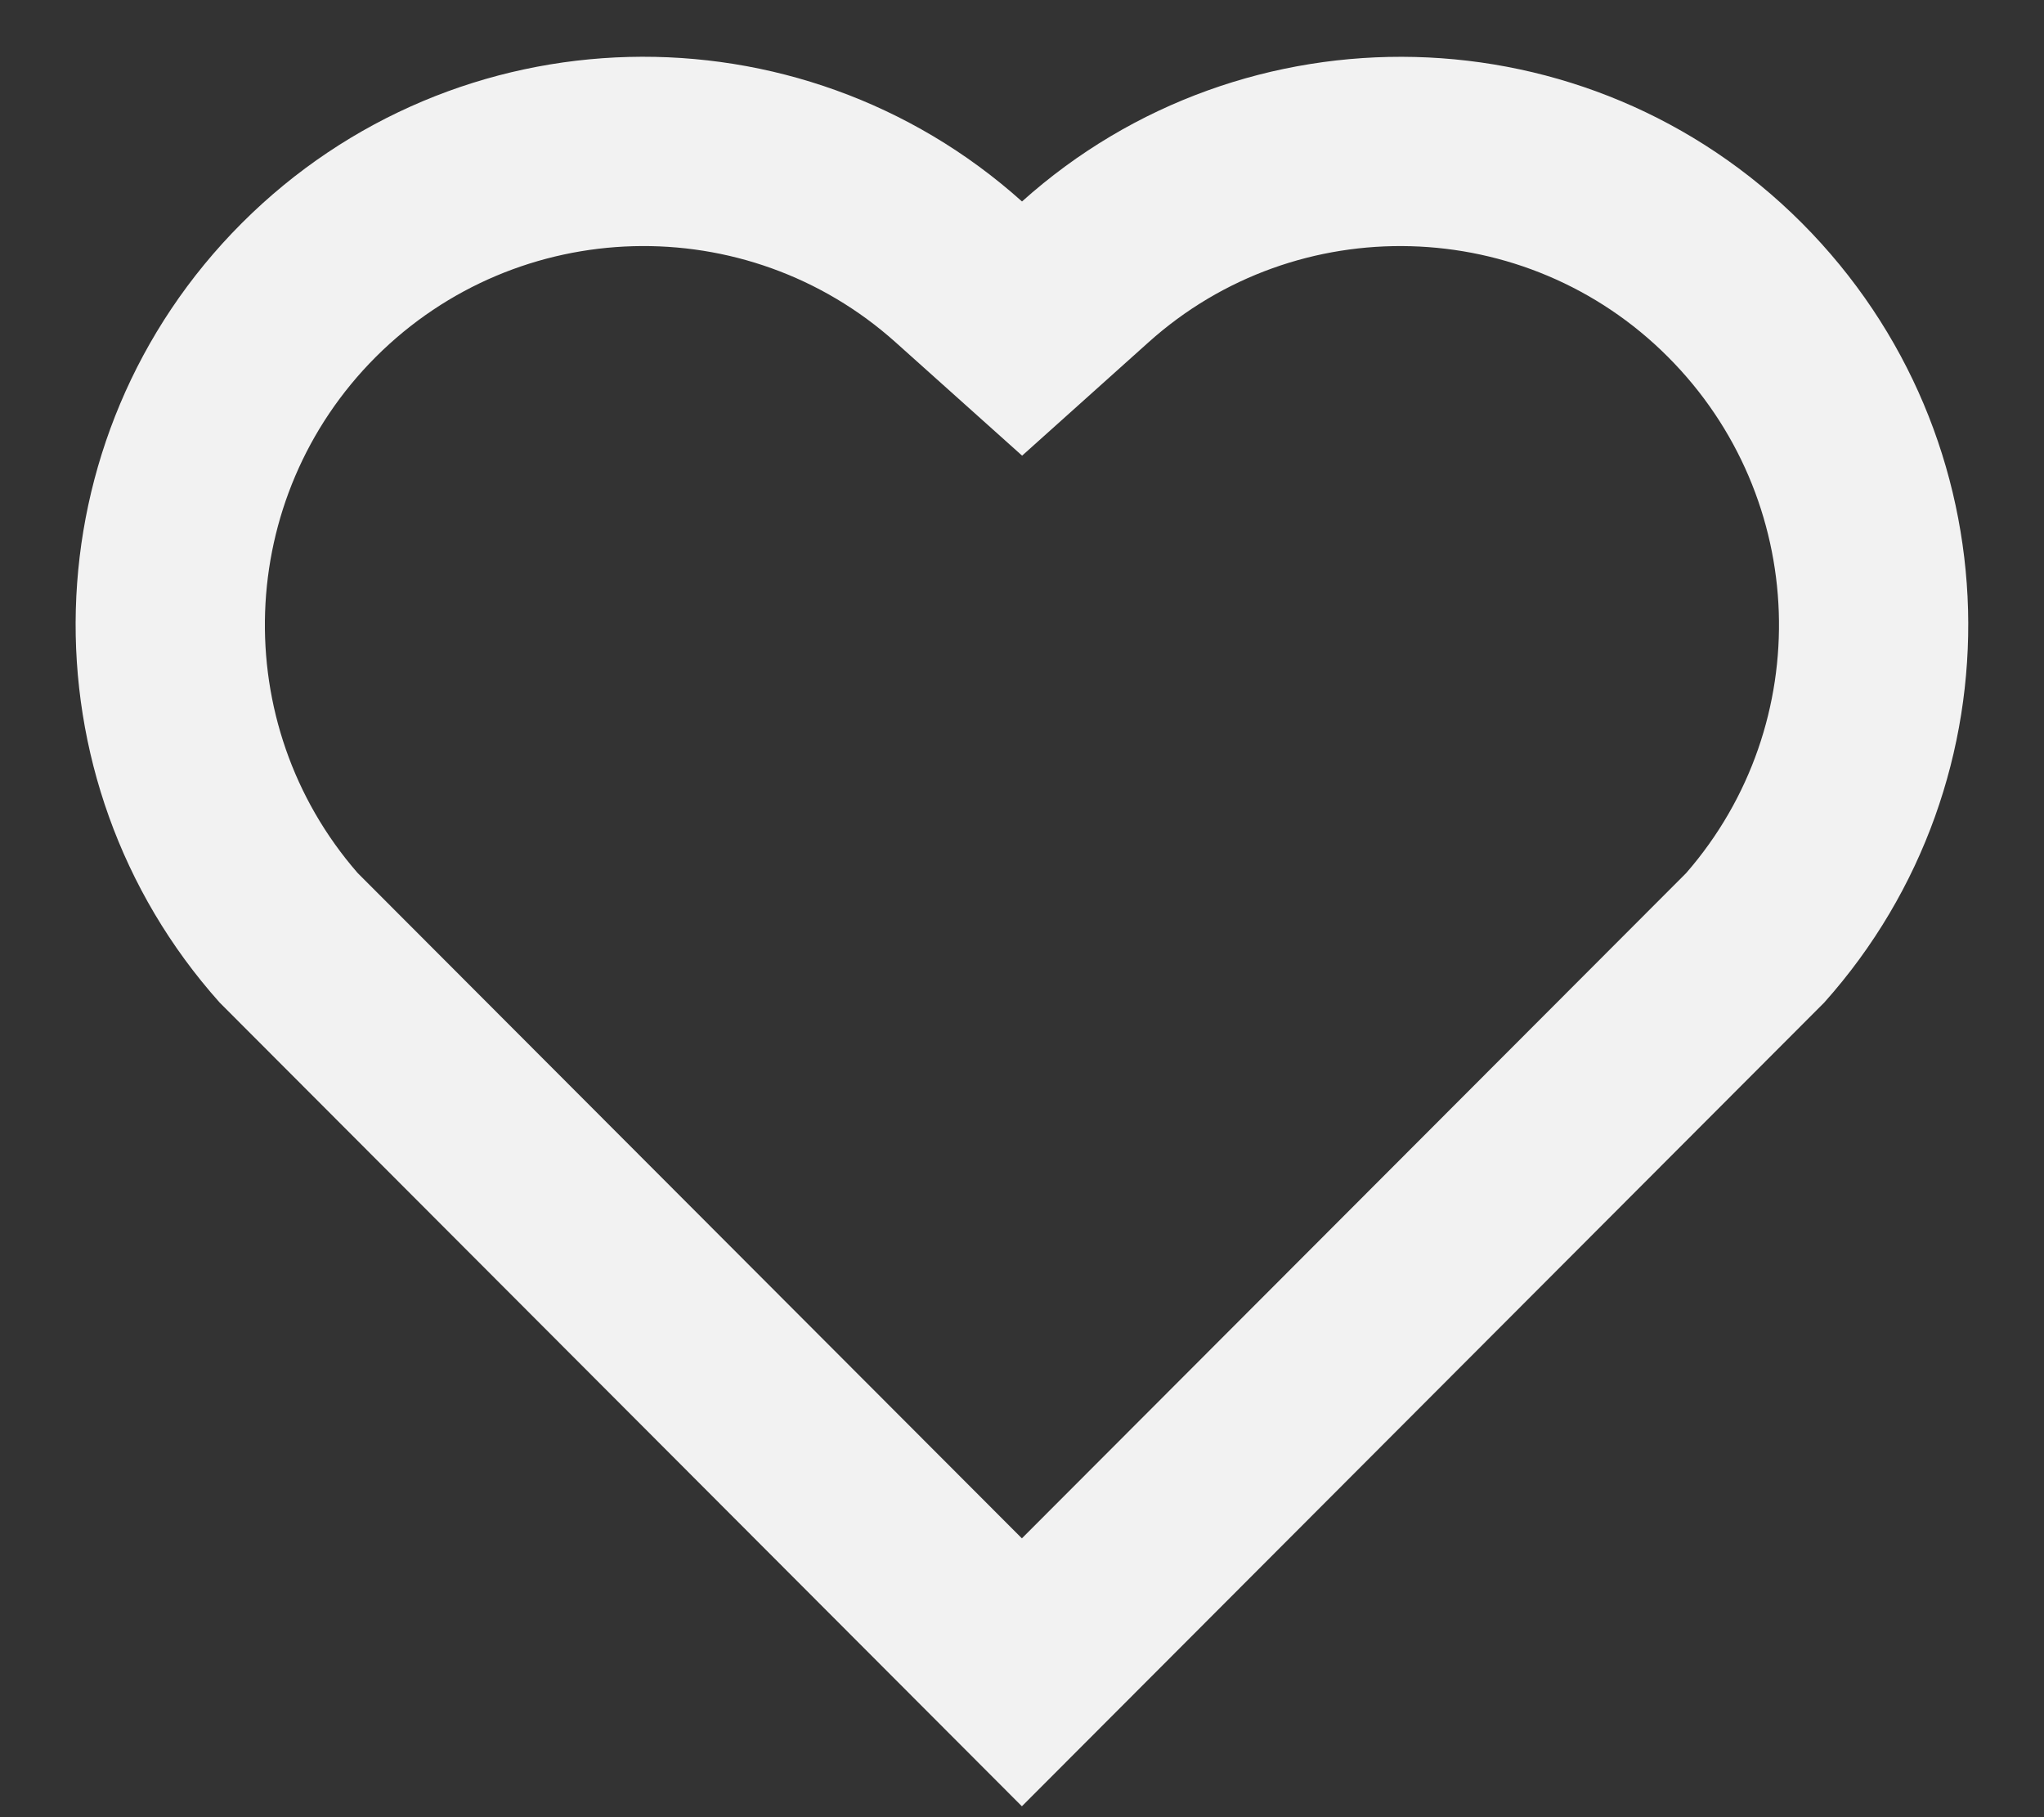 <svg width="18" height="16" viewBox="0 0 18 16" fill="none" xmlns="http://www.w3.org/2000/svg">
<rect x="0" y="0" width="18" height="16" fill="#333333" stroke="none"/>
<path d="M9 1.774C10.958 0.017 13.983 0.075 15.868 1.964C17.753 3.854 17.819 6.864 16.065 8.827L8.999 15.904L1.934 8.827C0.18 6.864 0.246 3.849 2.13 1.964C4.018 0.077 7.037 0.014 9 1.774ZM14.688 3.142C13.438 1.89 11.422 1.839 10.114 3.014L9.001 4.012L7.888 3.015C6.575 1.838 4.563 1.89 3.309 3.143C2.068 4.385 2.005 6.372 3.149 7.686L8.999 13.545L14.849 7.687C15.994 6.372 15.932 4.387 14.688 3.142Z" fill="#F2F2F2"/>
</svg>

